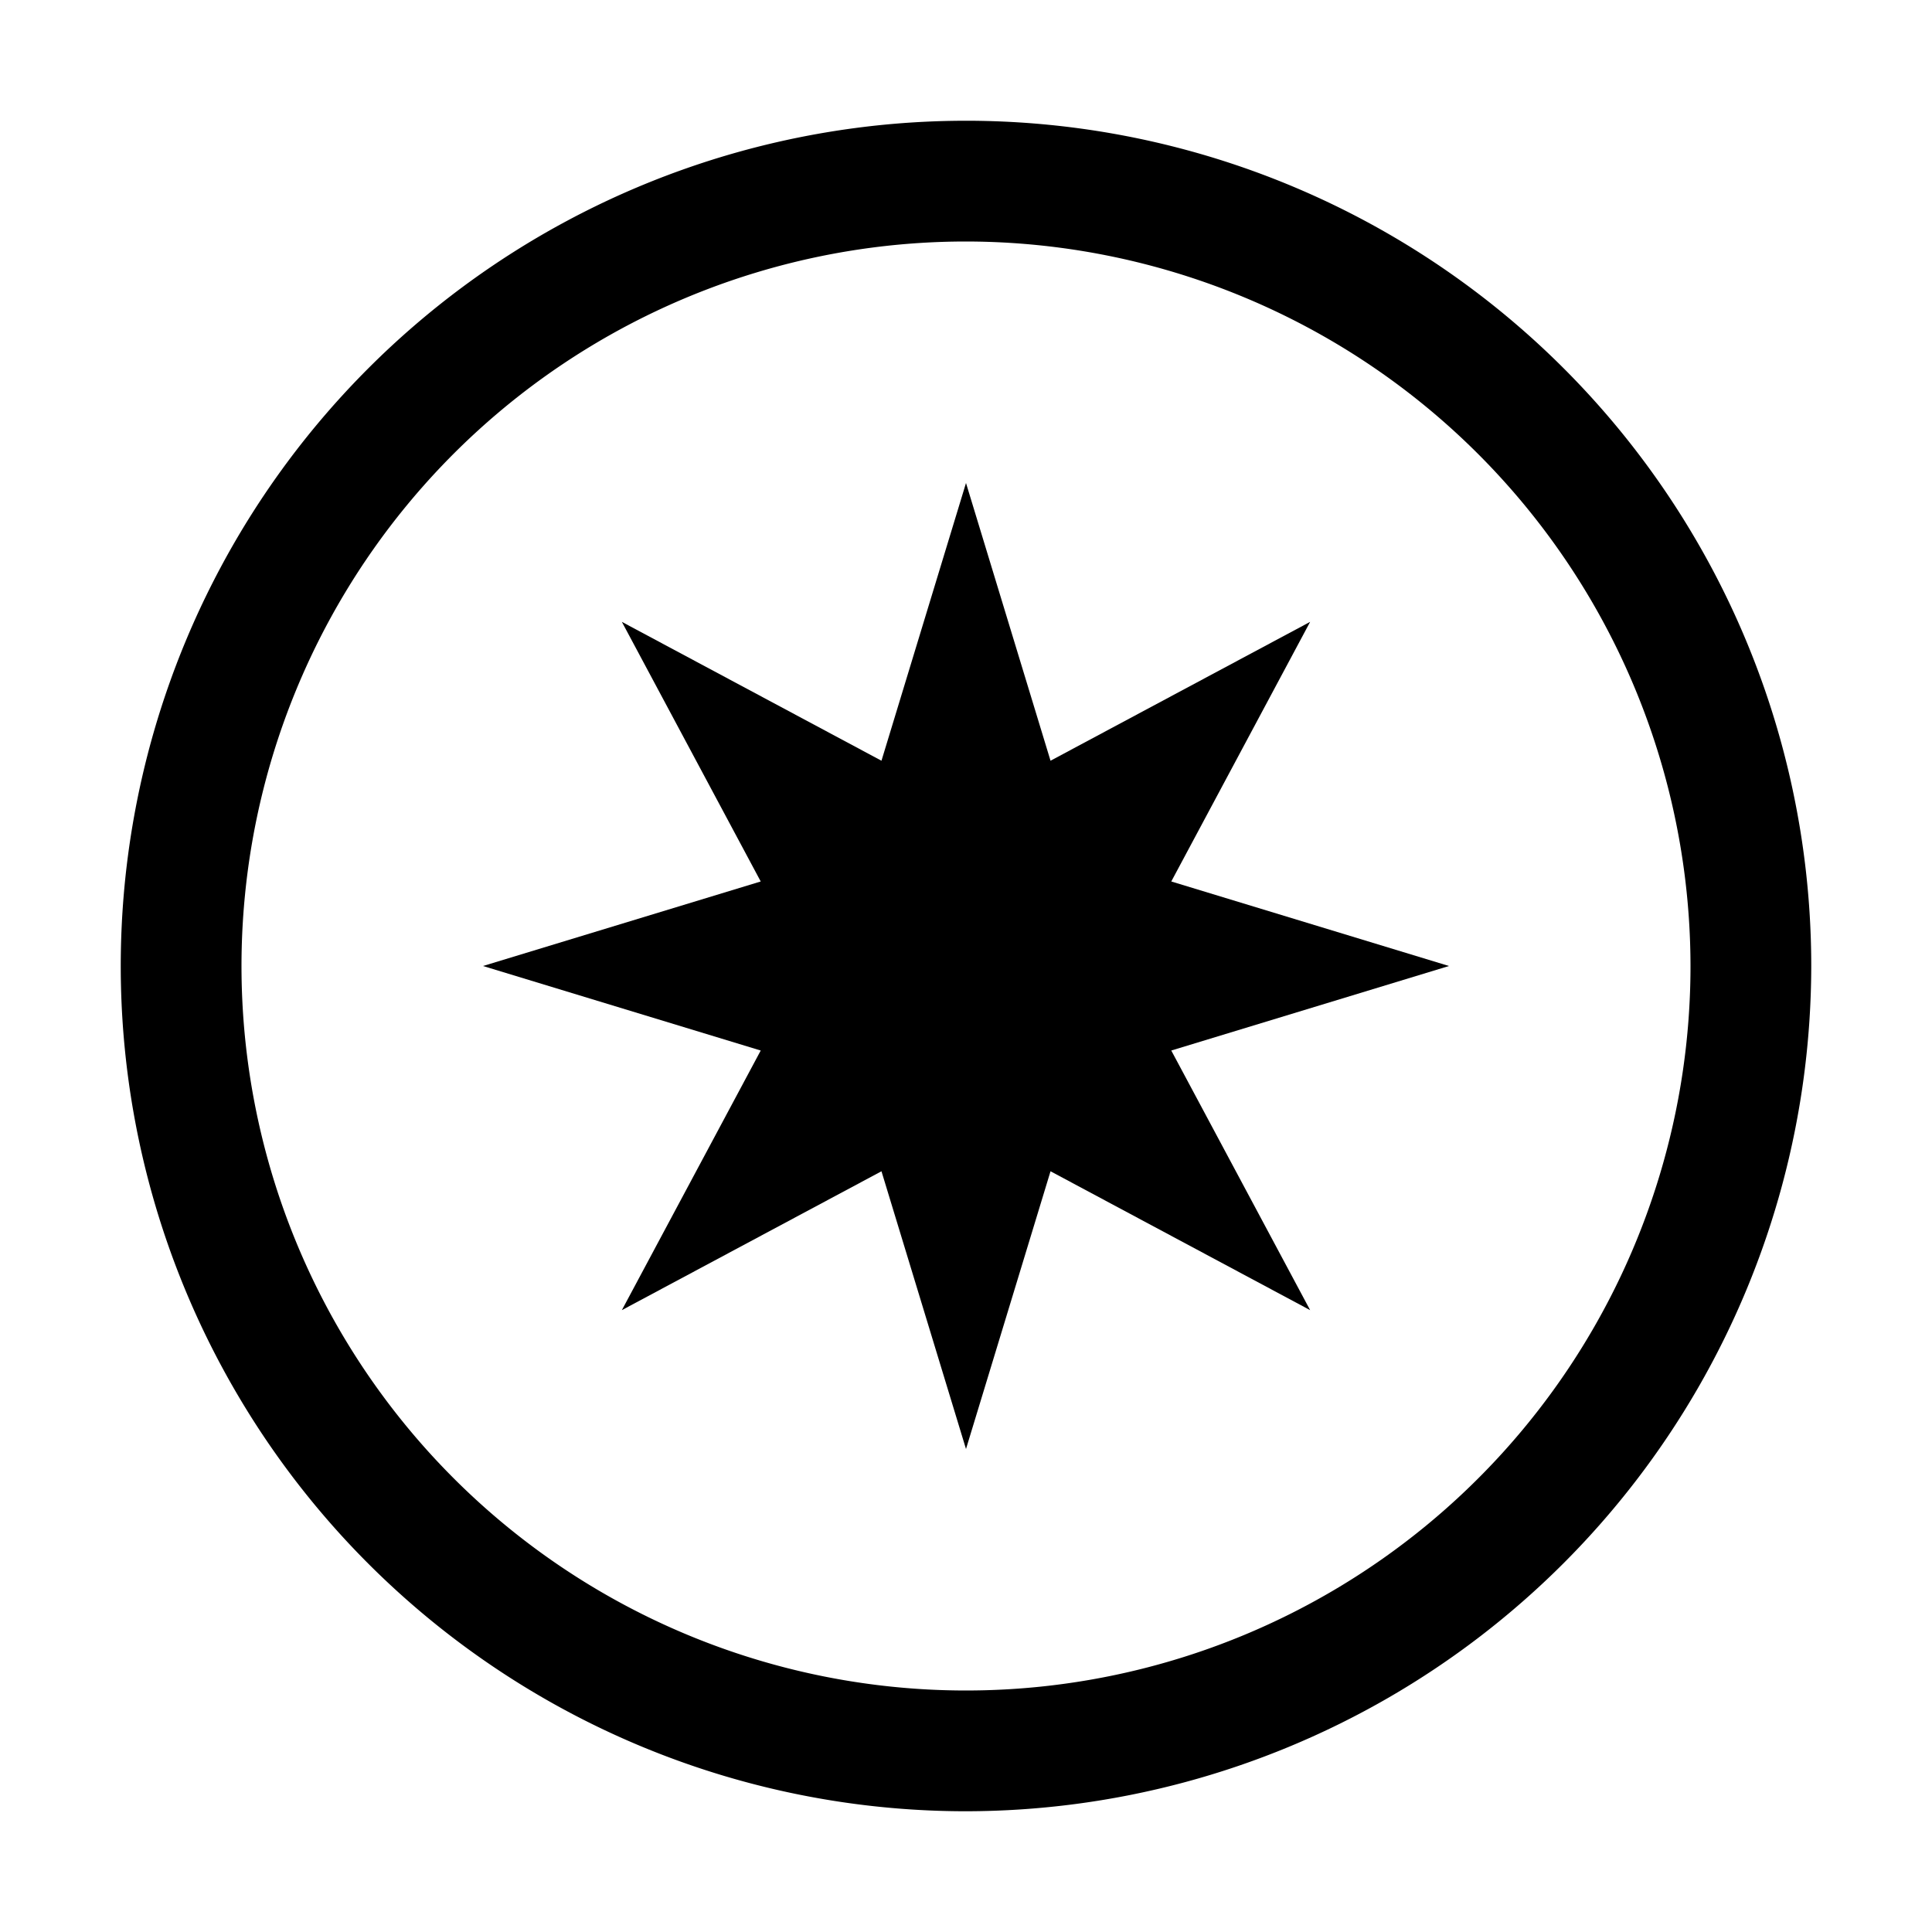 <svg width="32" height="32" fill="currentColor" viewBox="0 0 24 24" xmlns="http://www.w3.org/2000/svg">
<path d="m18 12-3.45-1.05 1.725-3.225L13.05 9.45 12 6l-1.05 3.45-3.225-1.725L9.45 10.95 6 12l3.45 1.05-1.725 3.225 3.225-1.725L12 18l1.05-3.45 3.225 1.725-1.725-3.225L18 12Z"></path>
<path d="M12 22.5A10.5 10.5 0 1 1 22.5 12 10.512 10.512 0 0 1 12 22.5ZM12 3a9 9 0 1 0 9 9 9.01 9.01 0 0 0-9-9Z"></path>
</svg>
